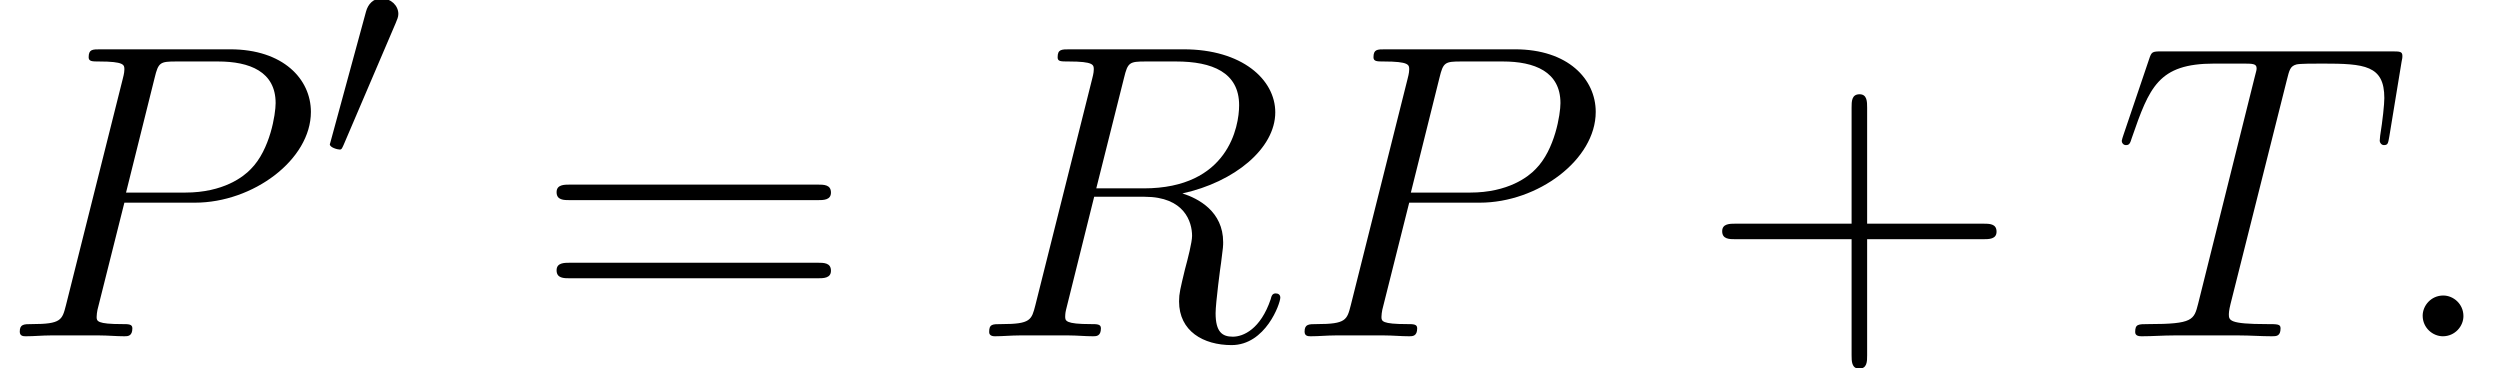 <?xml version='1.0'?>
<!-- This file was generated by dvisvgm 1.9.2 -->
<svg height='12.224pt' version='1.1' viewBox='191.516 84.827 82.992 12.224' width='82.992pt' xmlns='http://www.w3.org/2000/svg' xmlns:xlink='http://www.w3.org/1999/xlink'>
<defs>
<path d='M2.47 -4.638C2.519 -4.755 2.558 -4.843 2.558 -4.94C2.558 -5.223 2.304 -5.458 2.001 -5.458C1.728 -5.458 1.552 -5.272 1.484 -5.018L0.322 -0.752C0.322 -0.732 0.283 -0.625 0.283 -0.615C0.283 -0.508 0.537 -0.439 0.615 -0.439C0.674 -0.439 0.683 -0.469 0.742 -0.596L2.47 -4.638Z' id='g0-48'/>
<path d='M5.565 -3.222H9.415C9.61 -3.222 9.861 -3.222 9.861 -3.473C9.861 -3.738 9.624 -3.738 9.415 -3.738H5.565V-7.588C5.565 -7.783 5.565 -8.034 5.314 -8.034C5.049 -8.034 5.049 -7.797 5.049 -7.588V-3.738H1.2C1.004 -3.738 0.753 -3.738 0.753 -3.487C0.753 -3.222 0.99 -3.222 1.2 -3.222H5.049V0.628C5.049 0.823 5.049 1.074 5.3 1.074C5.565 1.074 5.565 0.837 5.565 0.628V-3.222Z' id='g2-43'/>
<path d='M9.415 -4.519C9.61 -4.519 9.861 -4.519 9.861 -4.77C9.861 -5.035 9.624 -5.035 9.415 -5.035H1.2C1.004 -5.035 0.753 -5.035 0.753 -4.784C0.753 -4.519 0.99 -4.519 1.2 -4.519H9.415ZM9.415 -1.925C9.61 -1.925 9.861 -1.925 9.861 -2.176C9.861 -2.441 9.624 -2.441 9.415 -2.441H1.2C1.004 -2.441 0.753 -2.441 0.753 -2.19C0.753 -1.925 0.99 -1.925 1.2 -1.925H9.415Z' id='g2-61'/>
<path d='M2.566 -0.669C2.566 -1.074 2.232 -1.353 1.897 -1.353C1.492 -1.353 1.213 -1.018 1.213 -0.683C1.213 -0.279 1.548 0 1.883 0C2.287 0 2.566 -0.335 2.566 -0.669Z' id='g1-58'/>
<path d='M4.129 -4.435H6.472C8.397 -4.435 10.321 -5.858 10.321 -7.448C10.321 -8.536 9.401 -9.526 7.643 -9.526H3.333C3.068 -9.526 2.943 -9.526 2.943 -9.261C2.943 -9.122 3.068 -9.122 3.278 -9.122C4.129 -9.122 4.129 -9.01 4.129 -8.857C4.129 -8.829 4.129 -8.745 4.073 -8.536L2.19 -1.032C2.064 -0.544 2.036 -0.404 1.06 -0.404C0.795 -0.404 0.656 -0.404 0.656 -0.153C0.656 0 0.781 0 0.865 0C1.13 0 1.409 -0.028 1.674 -0.028H3.306C3.571 -0.028 3.864 0 4.129 0C4.24 0 4.394 0 4.394 -0.265C4.394 -0.404 4.268 -0.404 4.059 -0.404C3.222 -0.404 3.208 -0.502 3.208 -0.642C3.208 -0.711 3.222 -0.809 3.236 -0.879L4.129 -4.435ZM5.133 -8.578C5.258 -9.094 5.314 -9.122 5.858 -9.122H7.239C8.285 -9.122 9.15 -8.787 9.15 -7.741C9.15 -7.378 8.968 -6.193 8.327 -5.551C8.09 -5.3 7.42 -4.77 6.151 -4.77H4.184L5.133 -8.578Z' id='g1-80'/>
<path d='M5.133 -8.578C5.258 -9.094 5.314 -9.122 5.858 -9.122H6.862C8.062 -9.122 8.954 -8.759 8.954 -7.671C8.954 -6.96 8.592 -4.91 5.788 -4.91H4.212L5.133 -8.578ZM7.071 -4.742C8.801 -5.119 10.154 -6.235 10.154 -7.434C10.154 -8.522 9.052 -9.526 7.113 -9.526H3.333C3.055 -9.526 2.929 -9.526 2.929 -9.261C2.929 -9.122 3.027 -9.122 3.292 -9.122C4.129 -9.122 4.129 -9.01 4.129 -8.857C4.129 -8.829 4.129 -8.745 4.073 -8.536L2.19 -1.032C2.064 -0.544 2.036 -0.404 1.074 -0.404C0.753 -0.404 0.656 -0.404 0.656 -0.139C0.656 0 0.809 0 0.851 0C1.102 0 1.395 -0.028 1.66 -0.028H3.306C3.557 -0.028 3.85 0 4.101 0C4.212 0 4.366 0 4.366 -0.265C4.366 -0.404 4.24 -0.404 4.031 -0.404C3.18 -0.404 3.18 -0.516 3.18 -0.656C3.18 -0.669 3.18 -0.767 3.208 -0.879L4.142 -4.631H5.816C7.141 -4.631 7.392 -3.794 7.392 -3.333C7.392 -3.124 7.253 -2.58 7.155 -2.218C7.002 -1.576 6.96 -1.423 6.96 -1.158C6.96 -0.167 7.769 0.293 8.703 0.293C9.833 0.293 10.321 -1.088 10.321 -1.283C10.321 -1.381 10.252 -1.423 10.168 -1.423C10.056 -1.423 10.028 -1.339 10.001 -1.227C9.666 -0.237 9.094 0.014 8.745 0.014S8.173 -0.139 8.173 -0.767C8.173 -1.102 8.341 -2.371 8.355 -2.441C8.424 -2.957 8.424 -3.013 8.424 -3.124C8.424 -4.142 7.601 -4.575 7.071 -4.742Z' id='g1-82'/>
<path d='M5.816 -8.508C5.9 -8.843 5.928 -8.968 6.137 -9.024C6.249 -9.052 6.709 -9.052 7.002 -9.052C8.397 -9.052 9.052 -8.996 9.052 -7.908C9.052 -7.699 8.996 -7.169 8.913 -6.653L8.899 -6.486C8.899 -6.43 8.954 -6.346 9.038 -6.346C9.178 -6.346 9.178 -6.416 9.219 -6.639L9.624 -9.108C9.652 -9.233 9.652 -9.261 9.652 -9.303C9.652 -9.457 9.568 -9.457 9.289 -9.457H1.66C1.339 -9.457 1.325 -9.443 1.241 -9.192L0.391 -6.681C0.377 -6.653 0.335 -6.5 0.335 -6.486C0.335 -6.416 0.391 -6.346 0.474 -6.346C0.586 -6.346 0.614 -6.402 0.669 -6.583C1.255 -8.271 1.548 -9.052 3.403 -9.052H4.338C4.672 -9.052 4.812 -9.052 4.812 -8.899C4.812 -8.857 4.812 -8.829 4.742 -8.578L2.873 -1.088C2.734 -0.544 2.706 -0.404 1.227 -0.404C0.879 -0.404 0.781 -0.404 0.781 -0.139C0.781 0 0.934 0 1.004 0C1.353 0 1.716 -0.028 2.064 -0.028H4.24C4.589 -0.028 4.965 0 5.314 0C5.468 0 5.607 0 5.607 -0.265C5.607 -0.404 5.509 -0.404 5.147 -0.404C3.891 -0.404 3.891 -0.53 3.891 -0.739C3.891 -0.753 3.891 -0.851 3.947 -1.074L5.816 -8.508Z' id='g1-84'/>
</defs>
<g id='page1'>
<use x='191.516' xlink:href='#g1-80' y='95.99'/>
<use x='202.182' xlink:href='#g0-48' y='90.231'/>
<use x='209.24' xlink:href='#g2-61' y='95.99'/>
<use x='223.697' xlink:href='#g1-82' y='95.99'/>
<use x='234.168' xlink:href='#g1-80' y='95.99'/>
<use x='247.934' xlink:href='#g2-43' y='95.99'/>
<use x='261.616' xlink:href='#g1-84' y='95.99'/>
<use x='270.728' xlink:href='#g1-58' y='95.99'/>
</g>
</svg>
